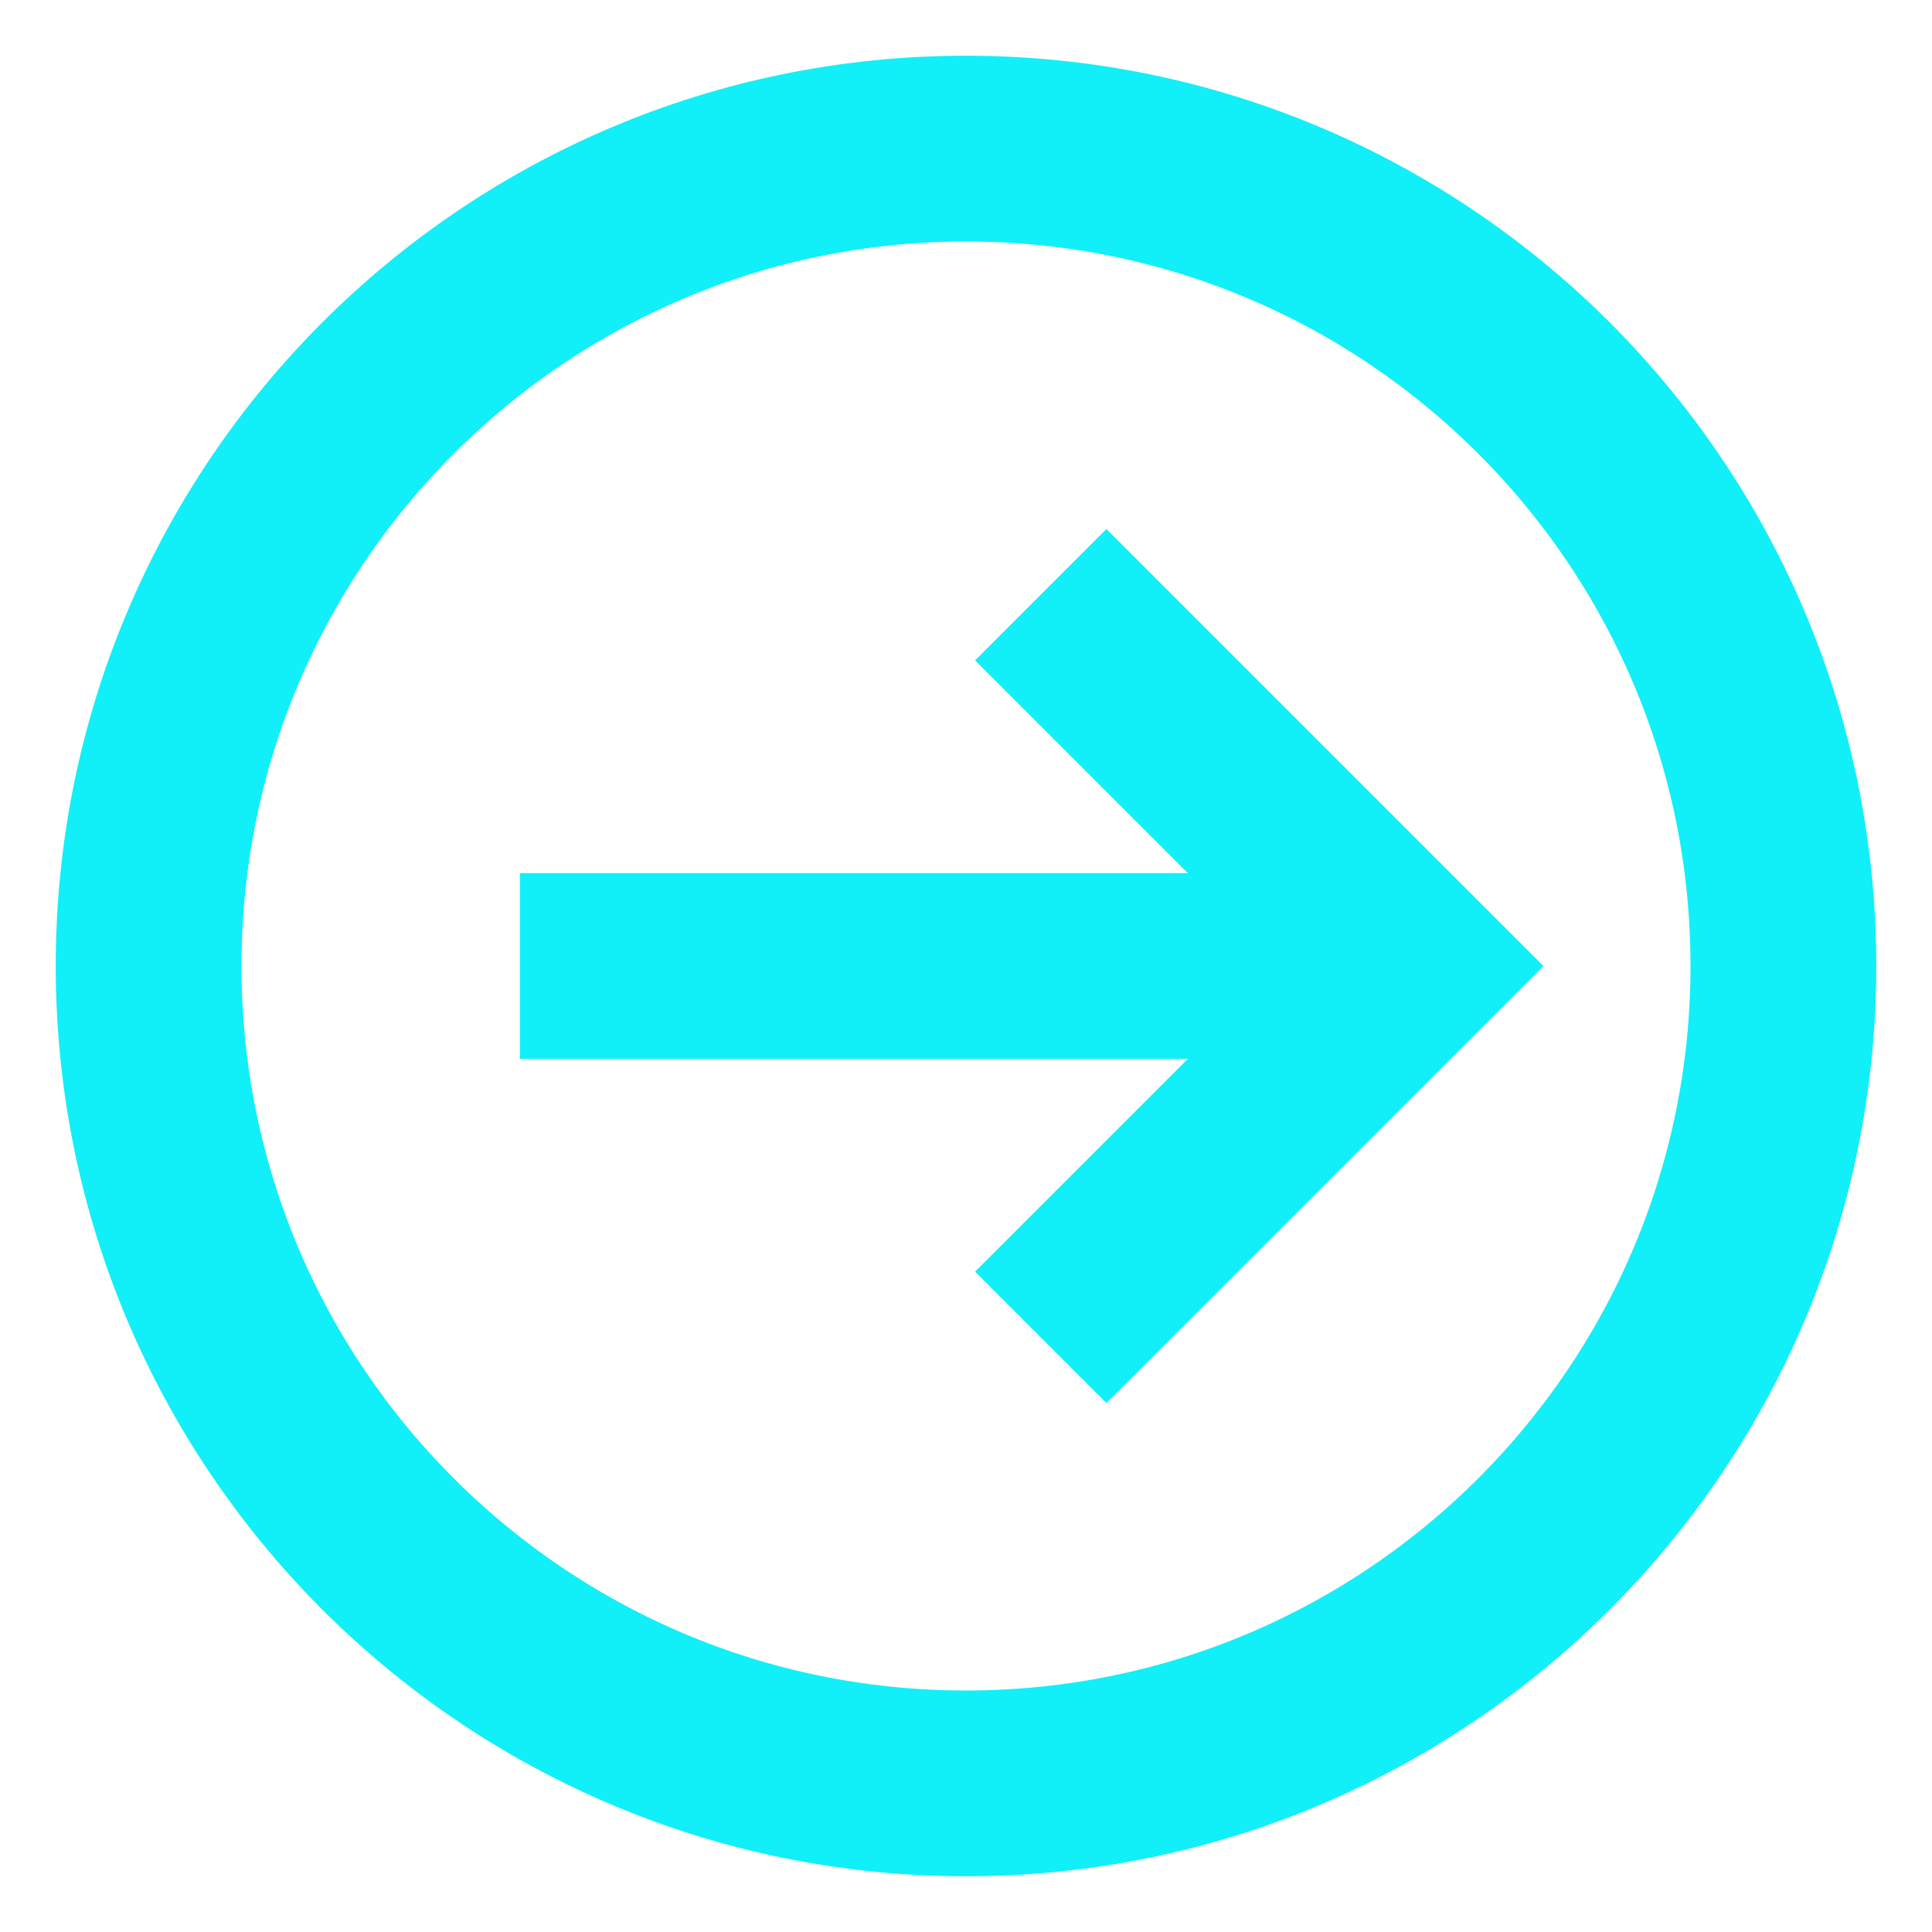 <svg width="26" height="26" viewBox="0 0 26 26" fill="none" xmlns="http://www.w3.org/2000/svg">
<path d="M13 24C19.075 24 24 19.075 24 13C24 6.925 19.075 2 13 2C6.925 2 2 6.925 2 13C2 19.075 6.925 24 13 24Z" stroke="#11EFF9" stroke-width="2.5" stroke-miterlimit="10"/>
<path d="M6.997 13H19.003" stroke="#11EFF9" stroke-width="2.5" stroke-miterlimit="10"/>
<path d="M14.006 8.003L19.003 13L14.006 17.997" stroke="#11EFF9" stroke-width="2.5" stroke-miterlimit="10"/>
</svg>
